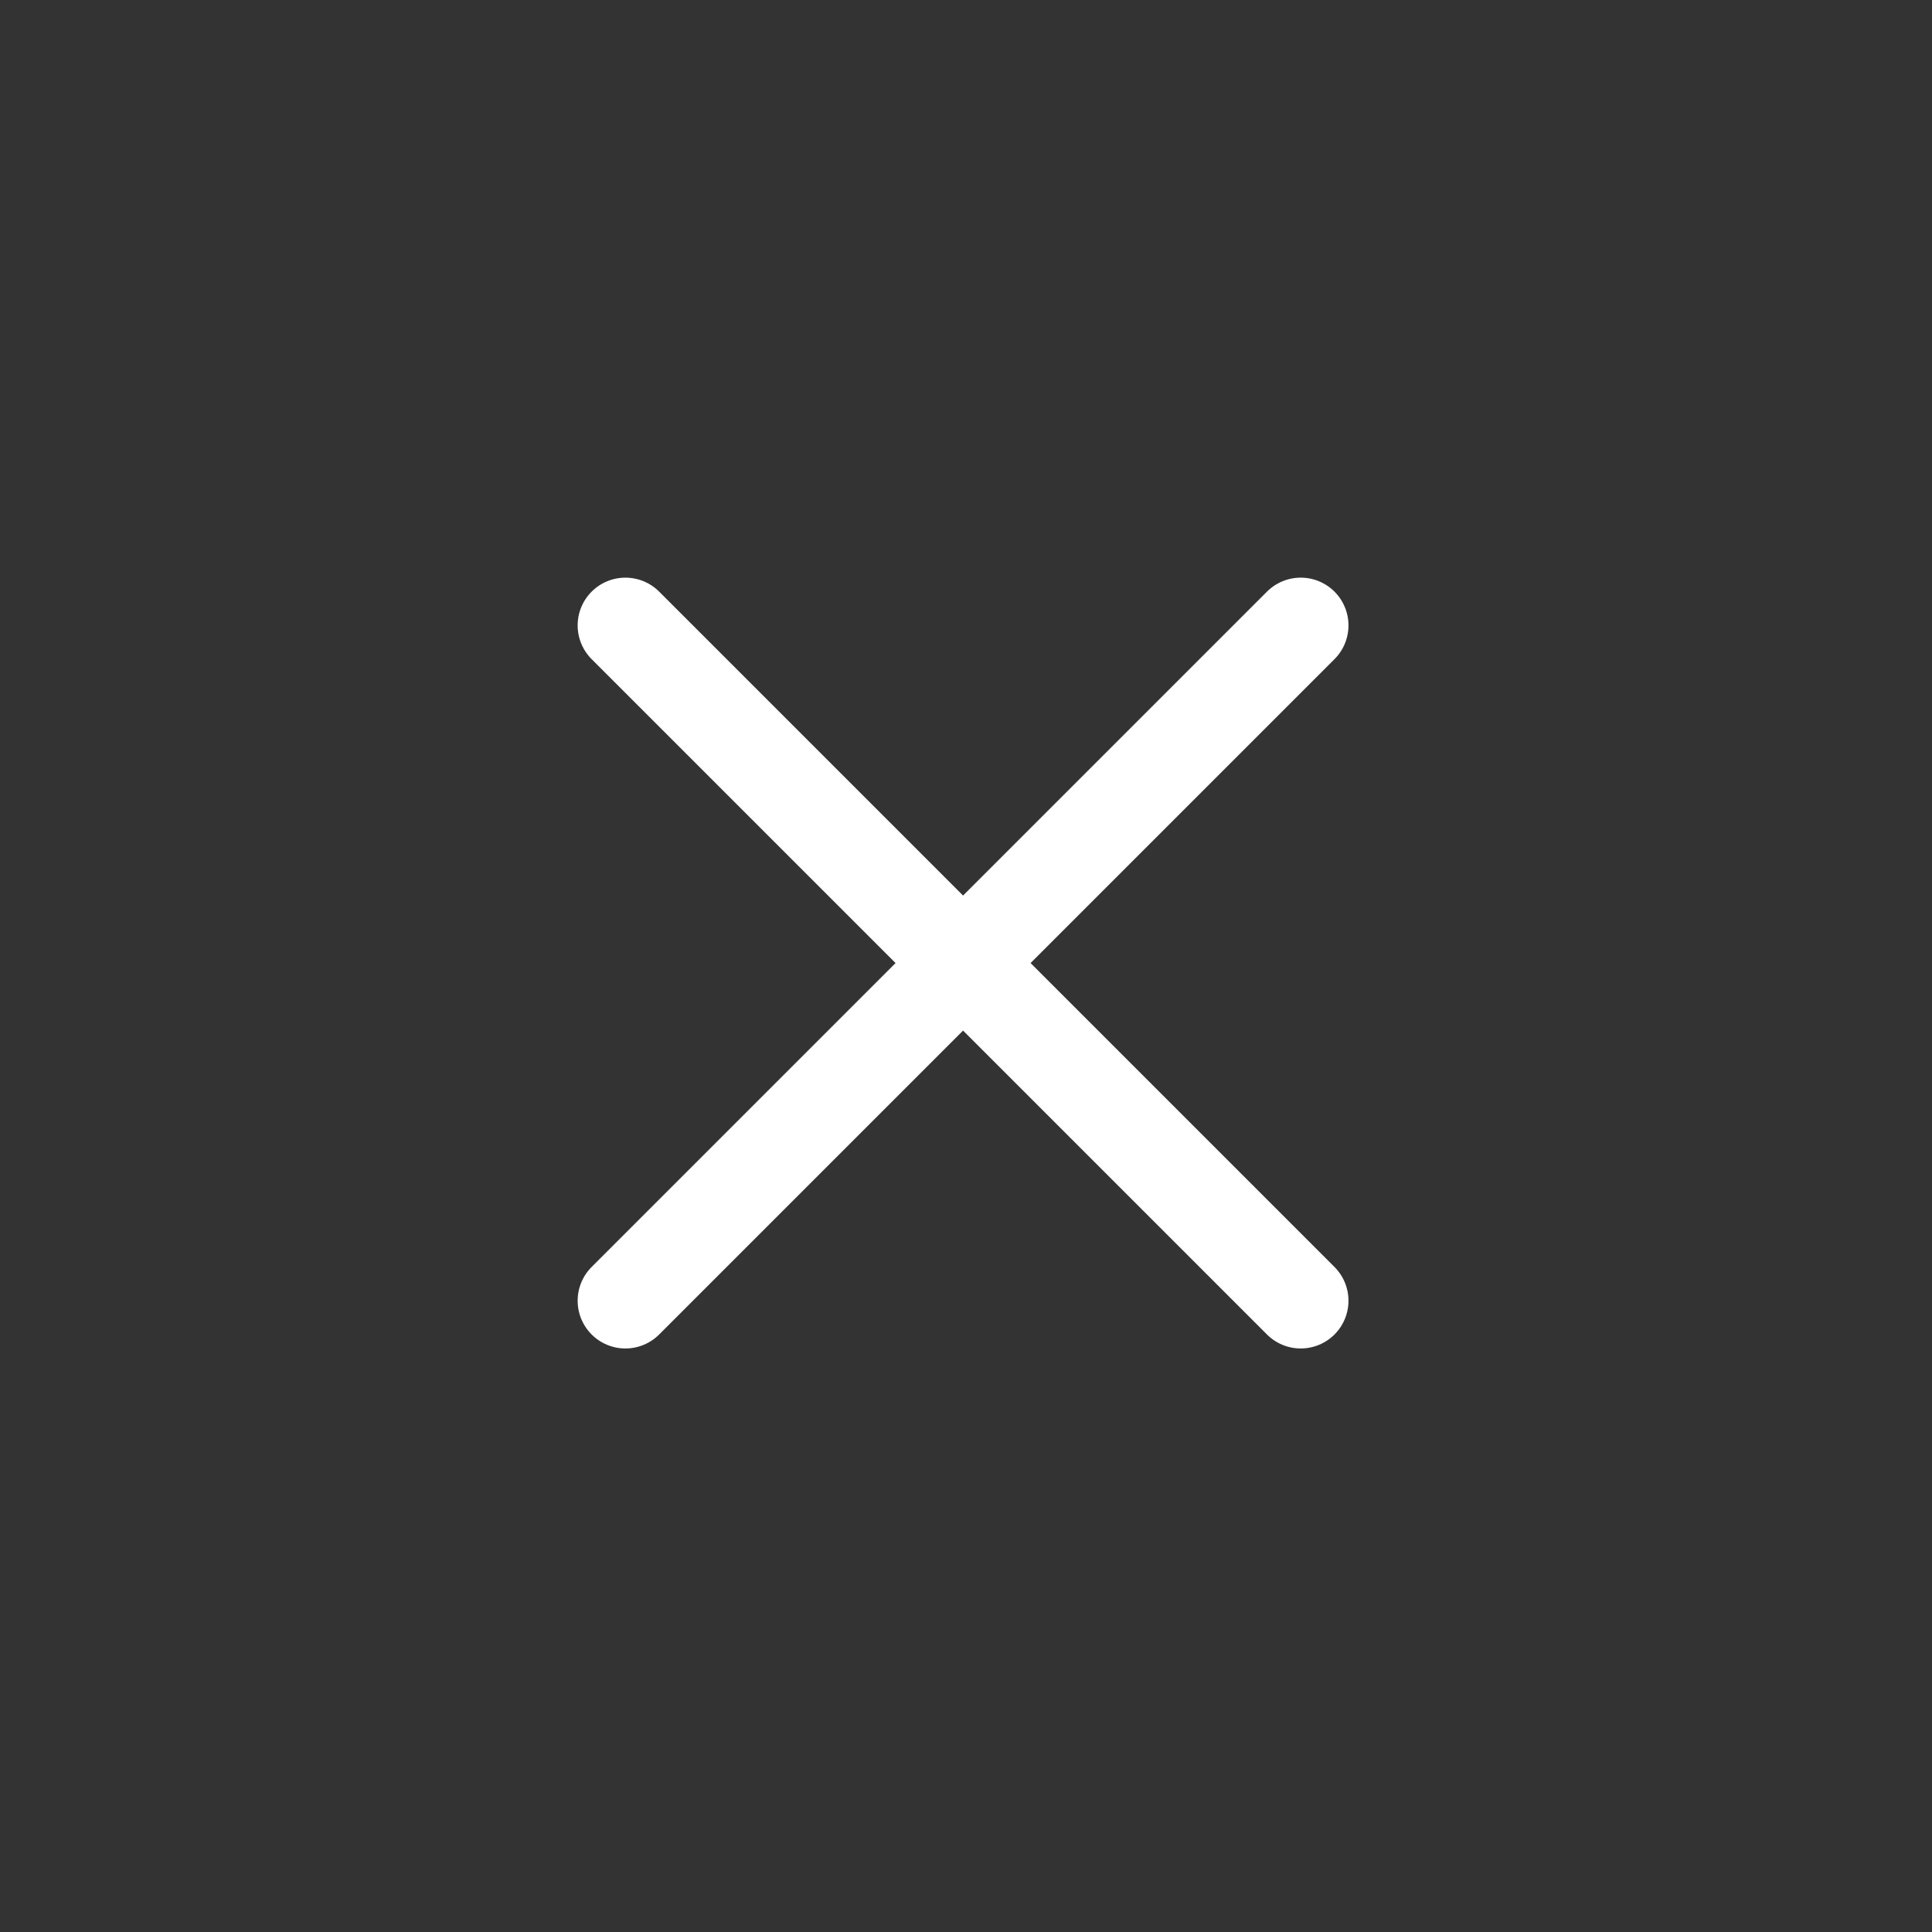 <svg width="47" height="47" viewBox="0 0 47 47" fill="none" xmlns="http://www.w3.org/2000/svg">
<rect x="0" y="0" width="47" height="47" fill="#333333" stroke="none"/>
<path d="M15.214 31.643L31.643 15.214" stroke="white" stroke-width="2.323" stroke-linecap="round"/>
<path d="M31.643 31.643L15.214 15.214" stroke="white" stroke-width="2.323" stroke-linecap="round"/>
</svg>
